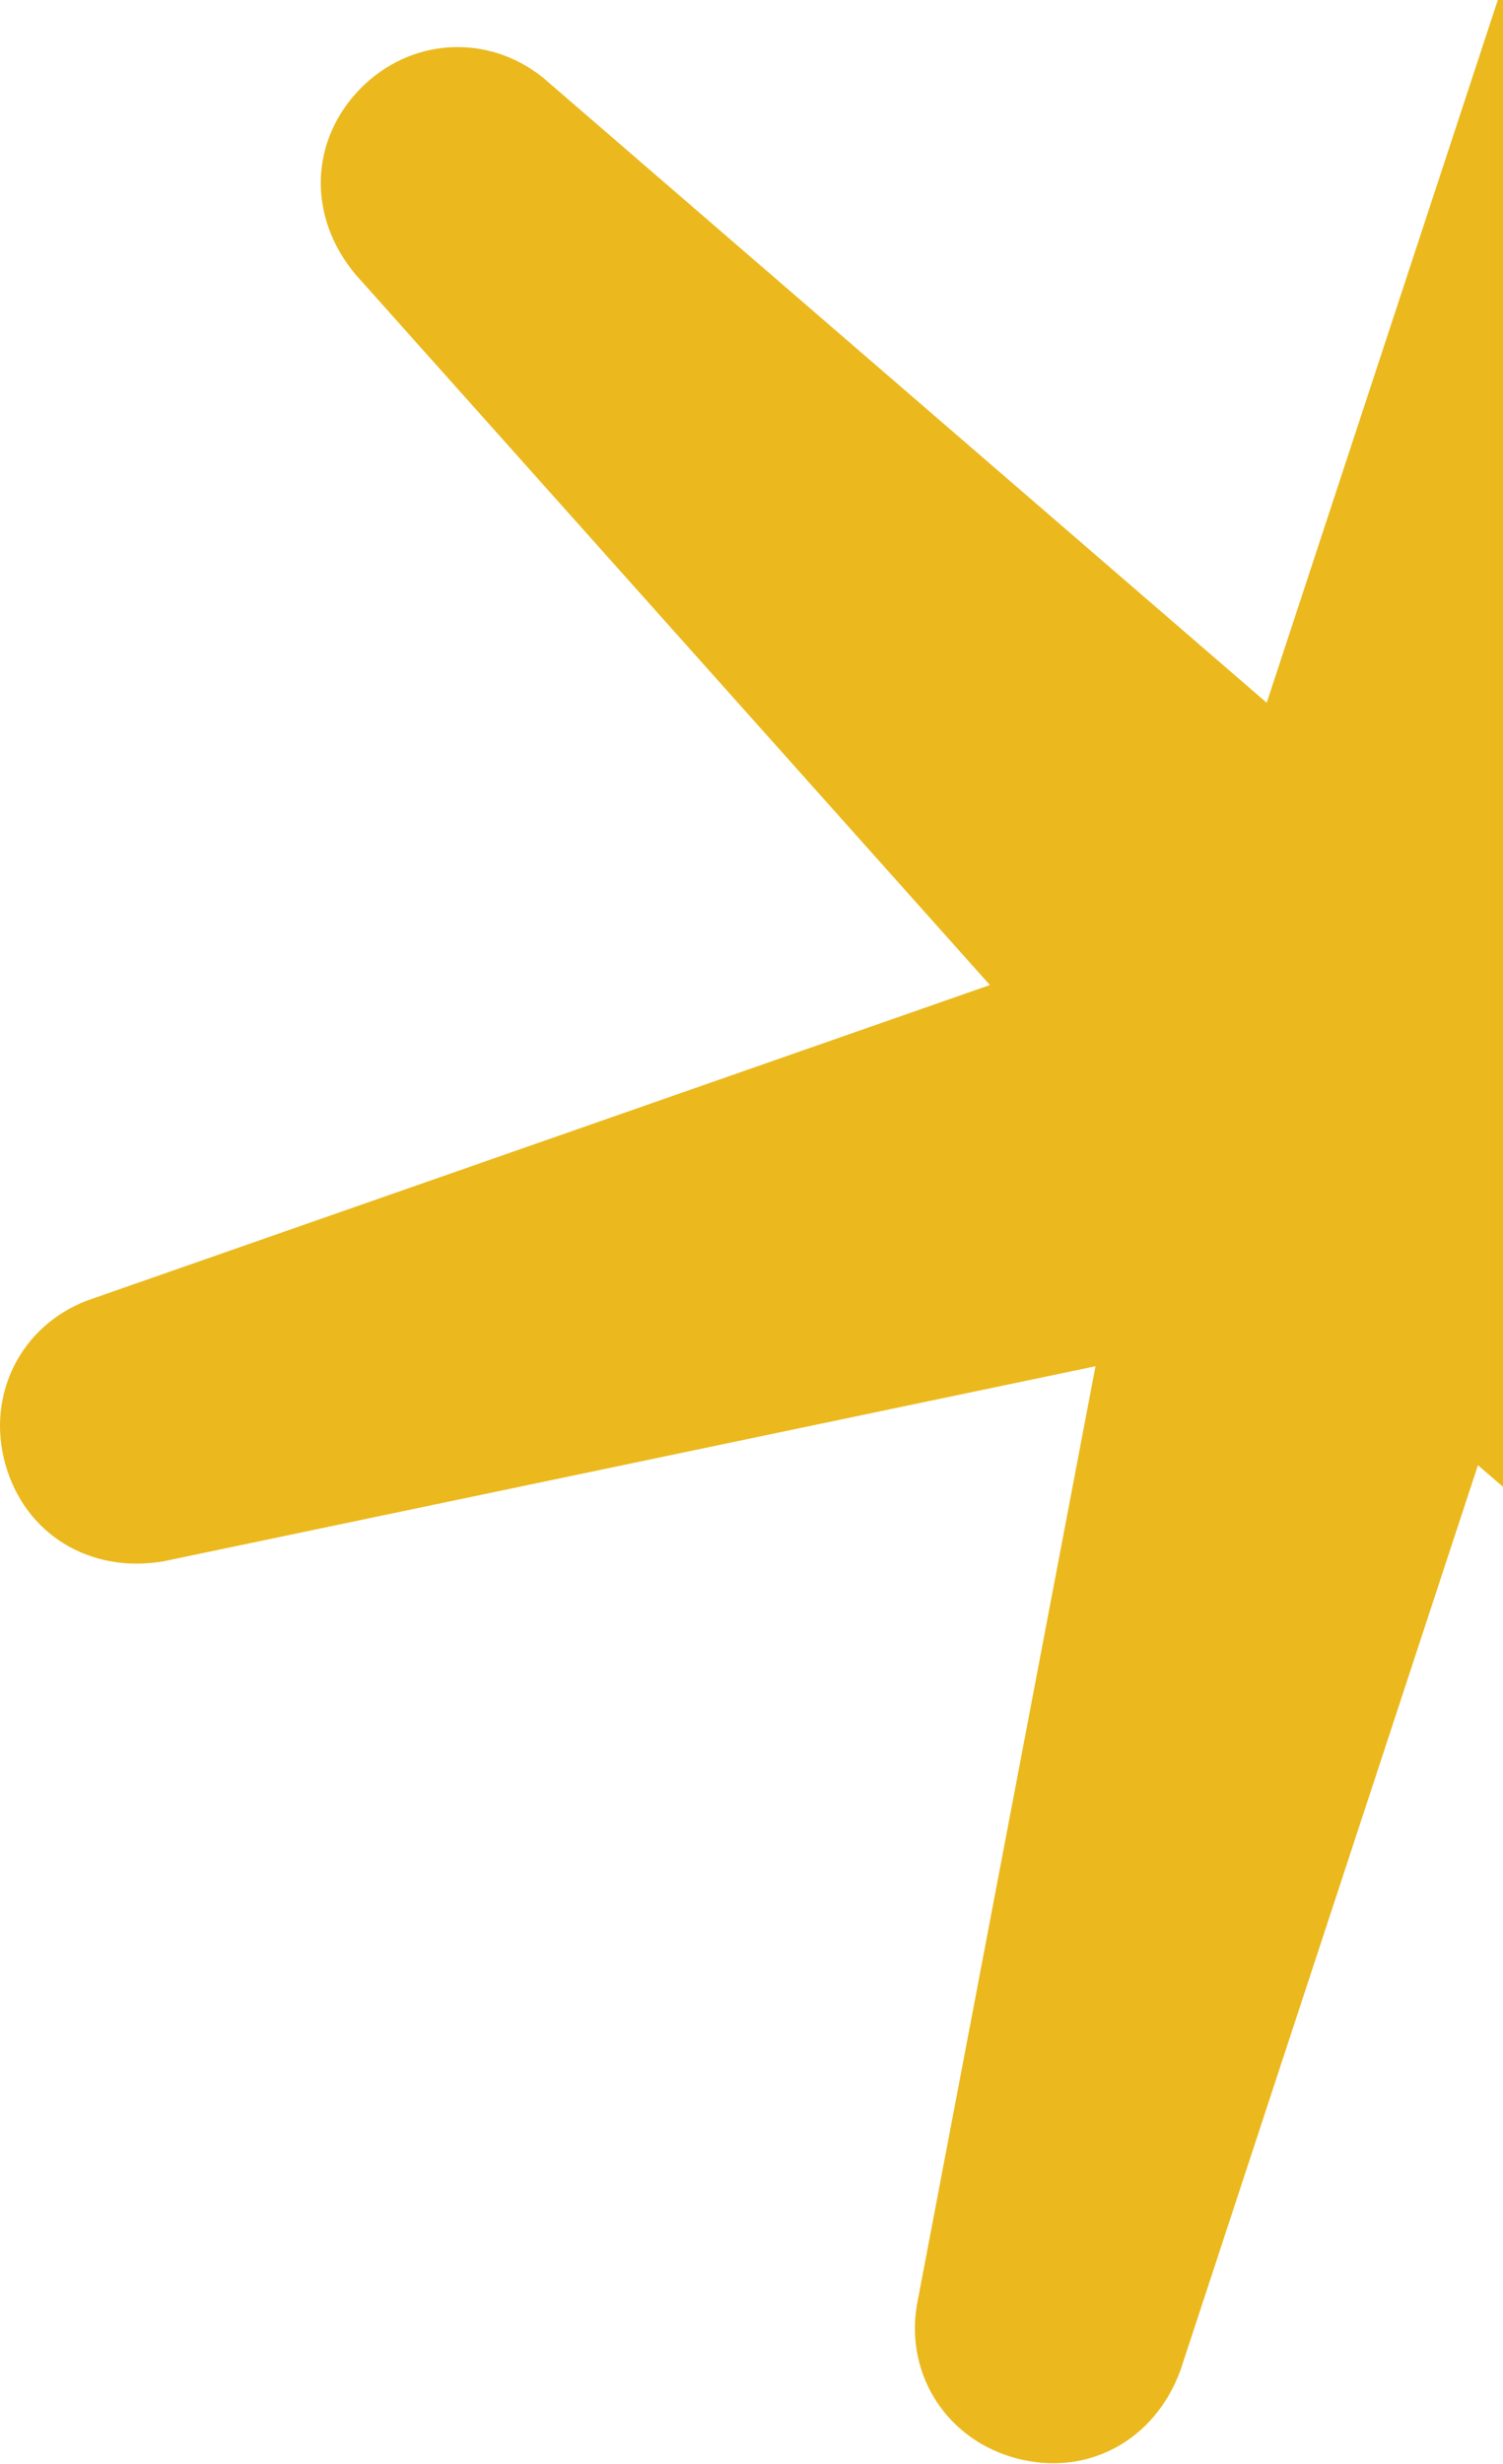 <svg id="home-star-large" width="438px" height="718px" viewBox="0 0 438 718" version="1.1" xmlns="http://www.w3.org/2000/svg" xmlns:xlink="http://www.w3.org/1999/xlink">
    <g id="Desktop" stroke="none" stroke-width="1" fill="none" fill-rule="evenodd">
        <g id="home_Tag_Selection-Copy" transform="translate(-1002, 0)" fill="#EBB91E">
            <path d="M1698.244,551.748 L1513.351,344.638 L1776.555,252.683 C1795.827,245.269 1805.937,225.249 1800.342,205.068 C1794.633,184.608 1775.672,172.856 1754.16,176.833 L1482.644,233.597 L1534.75,-40.245 C1537.91,-60.64 1525.623,-79.414 1505.403,-84.637 C1484.821,-89.956 1465.255,-79.365 1457.843,-58.856 L1371.14,204.772 L1160.251,22.624 C1144.09,9.661 1121.693,10.955 1107.049,25.786 C1092.179,40.958 1091.591,63.22 1105.594,79.965 L1290.471,287.024 L1027.332,378.98 C1008.029,386.395 997.951,406.43 1003.529,426.563 C1009.222,447.04 1028.216,458.645 1049.696,454.929 L1321.244,398.099 L1269.137,671.957 C1265.882,692.369 1278.201,711.143 1298.471,716.397 C1319.018,721.701 1338.583,711.094 1346.042,690.552 L1432.699,426.94 L1643.636,609.053 C1659.816,622.065 1682.278,620.707 1696.756,605.892 C1711.676,590.718 1712.263,568.474 1698.244,551.746" id="Path"></path>
        </g>
    </g>
</svg>
